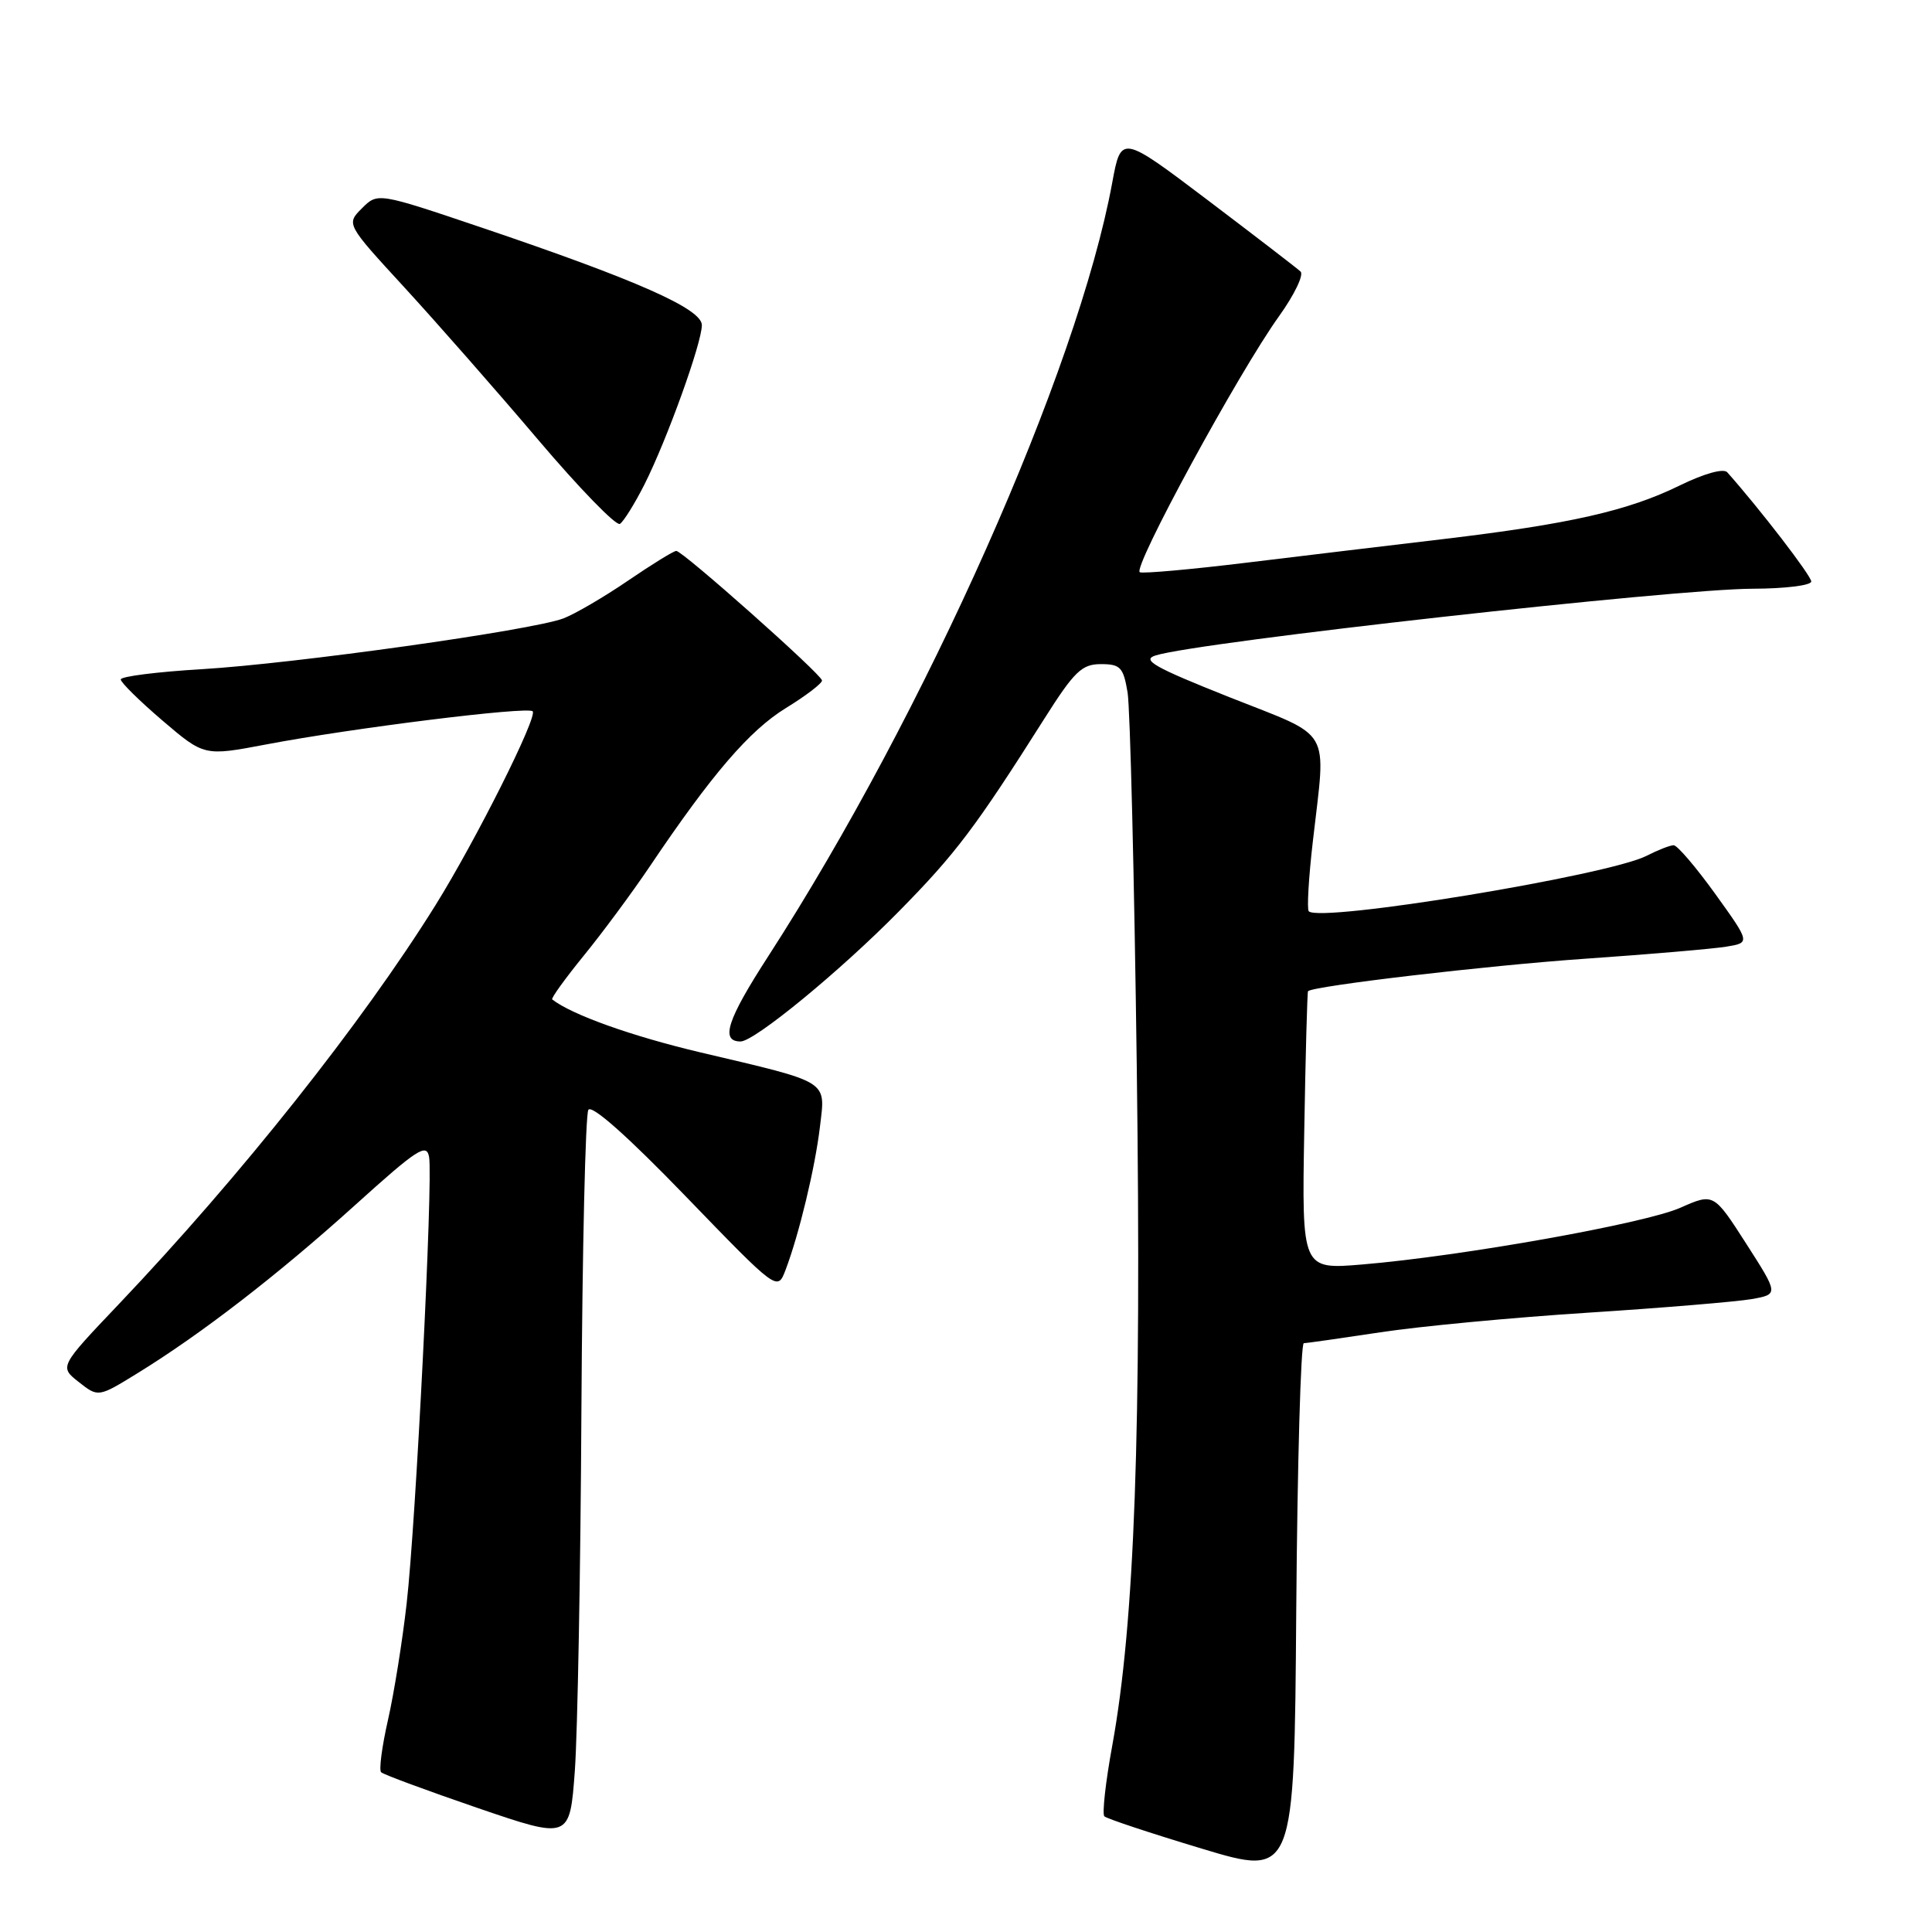 <?xml version="1.0" encoding="UTF-8" standalone="no"?>
<!DOCTYPE svg PUBLIC "-//W3C//DTD SVG 1.1//EN" "http://www.w3.org/Graphics/SVG/1.1/DTD/svg11.dtd" >
<svg xmlns="http://www.w3.org/2000/svg" xmlns:xlink="http://www.w3.org/1999/xlink" version="1.1" viewBox="0 0 256 256">
 <g >
 <path fill="currentColor"
d=" M 172.76 177.98 C 173.17 177.97 177.72 177.32 182.88 176.54 C 188.03 175.75 200.41 174.58 210.38 173.94 C 220.34 173.30 230.12 172.48 232.09 172.14 C 235.68 171.50 235.68 171.50 231.38 164.79 C 227.07 158.08 227.07 158.08 222.64 160.04 C 217.91 162.13 193.69 166.45 180.50 167.55 C 172.50 168.22 172.50 168.22 172.82 149.88 C 172.99 139.79 173.22 131.45 173.32 131.34 C 174.02 130.64 197.13 127.93 210.00 127.04 C 218.53 126.45 226.95 125.73 228.72 125.44 C 231.93 124.92 231.93 124.92 227.29 118.46 C 224.73 114.91 222.25 112.00 221.77 112.00 C 221.29 112.00 219.69 112.63 218.20 113.39 C 213.13 116.00 174.94 122.28 173.42 120.75 C 173.16 120.49 173.40 116.28 173.97 111.39 C 175.71 96.13 176.73 97.87 162.90 92.38 C 152.90 88.40 151.20 87.44 153.15 86.84 C 158.95 85.05 221.93 78.02 232.25 78.01 C 236.51 78.00 240.00 77.57 240.00 77.05 C 240.00 76.30 233.25 67.51 228.87 62.58 C 228.38 62.03 225.83 62.74 222.59 64.32 C 215.72 67.69 208.03 69.43 191.25 71.43 C 183.96 72.29 172.15 73.71 164.99 74.58 C 157.84 75.45 151.56 76.01 151.04 75.83 C 149.94 75.44 164.12 49.35 169.50 41.87 C 171.51 39.06 172.79 36.41 172.33 35.98 C 171.87 35.55 166.34 31.30 160.03 26.52 C 148.55 17.84 148.55 17.84 147.37 24.24 C 142.78 49.15 122.62 94.46 101.79 126.72 C 96.33 135.16 95.42 138.00 98.13 138.00 C 99.97 138.00 111.36 128.65 119.13 120.74 C 126.64 113.11 129.25 109.66 138.37 95.25 C 142.35 88.96 143.35 88.00 145.87 88.00 C 148.46 88.00 148.85 88.42 149.41 91.75 C 149.75 93.81 150.30 116.20 150.63 141.50 C 151.26 189.81 150.35 214.98 147.38 231.30 C 146.49 236.14 146.03 240.36 146.33 240.67 C 146.64 240.98 152.43 242.90 159.20 244.94 C 171.50 248.65 171.50 248.65 171.76 213.33 C 171.91 193.90 172.36 177.99 172.76 177.98 Z  M 77.04 186.86 C 77.16 165.60 77.57 147.70 77.96 147.06 C 78.41 146.34 83.20 150.59 90.84 158.50 C 103.01 171.09 103.01 171.09 104.08 168.30 C 105.88 163.57 108.00 154.76 108.65 149.28 C 109.38 143.08 110.10 143.52 92.86 139.46 C 83.72 137.30 75.79 134.47 73.17 132.43 C 72.99 132.29 74.87 129.68 77.35 126.63 C 79.84 123.58 83.78 118.25 86.11 114.79 C 94.33 102.58 99.30 96.80 104.12 93.83 C 106.81 92.18 108.96 90.53 108.92 90.16 C 108.82 89.32 90.46 73.00 89.61 73.00 C 89.26 73.00 86.38 74.78 83.20 76.95 C 80.02 79.12 76.18 81.36 74.66 81.94 C 70.51 83.52 39.00 87.94 26.75 88.67 C 20.84 89.02 16.00 89.63 16.00 90.03 C 16.00 90.43 18.49 92.88 21.53 95.48 C 27.06 100.20 27.06 100.20 35.28 98.64 C 46.62 96.48 69.92 93.58 70.58 94.25 C 71.28 94.94 63.04 111.38 57.70 119.95 C 47.99 135.53 31.90 155.81 15.75 172.80 C 7.86 181.10 7.86 181.10 10.44 183.13 C 13.02 185.16 13.02 185.16 18.25 181.94 C 26.66 176.76 36.81 168.93 47.00 159.73 C 55.33 152.21 56.54 151.42 56.86 153.33 C 57.38 156.47 55.10 201.89 53.88 212.50 C 53.32 217.45 52.21 224.38 51.41 227.90 C 50.61 231.42 50.20 234.54 50.50 234.83 C 50.80 235.13 56.54 237.25 63.27 239.56 C 75.50 243.74 75.50 243.74 76.17 234.62 C 76.53 229.60 76.93 208.11 77.04 186.86 Z  M 85.40 64.18 C 88.39 58.24 93.00 45.44 93.00 43.08 C 93.00 40.92 84.35 37.10 63.83 30.16 C 50.05 25.51 50.05 25.51 47.96 27.60 C 45.87 29.69 45.87 29.69 53.59 38.09 C 57.84 42.72 65.80 51.78 71.28 58.24 C 76.75 64.69 81.64 69.72 82.14 69.42 C 82.63 69.11 84.10 66.75 85.40 64.18 Z "/>
</g>
</svg>